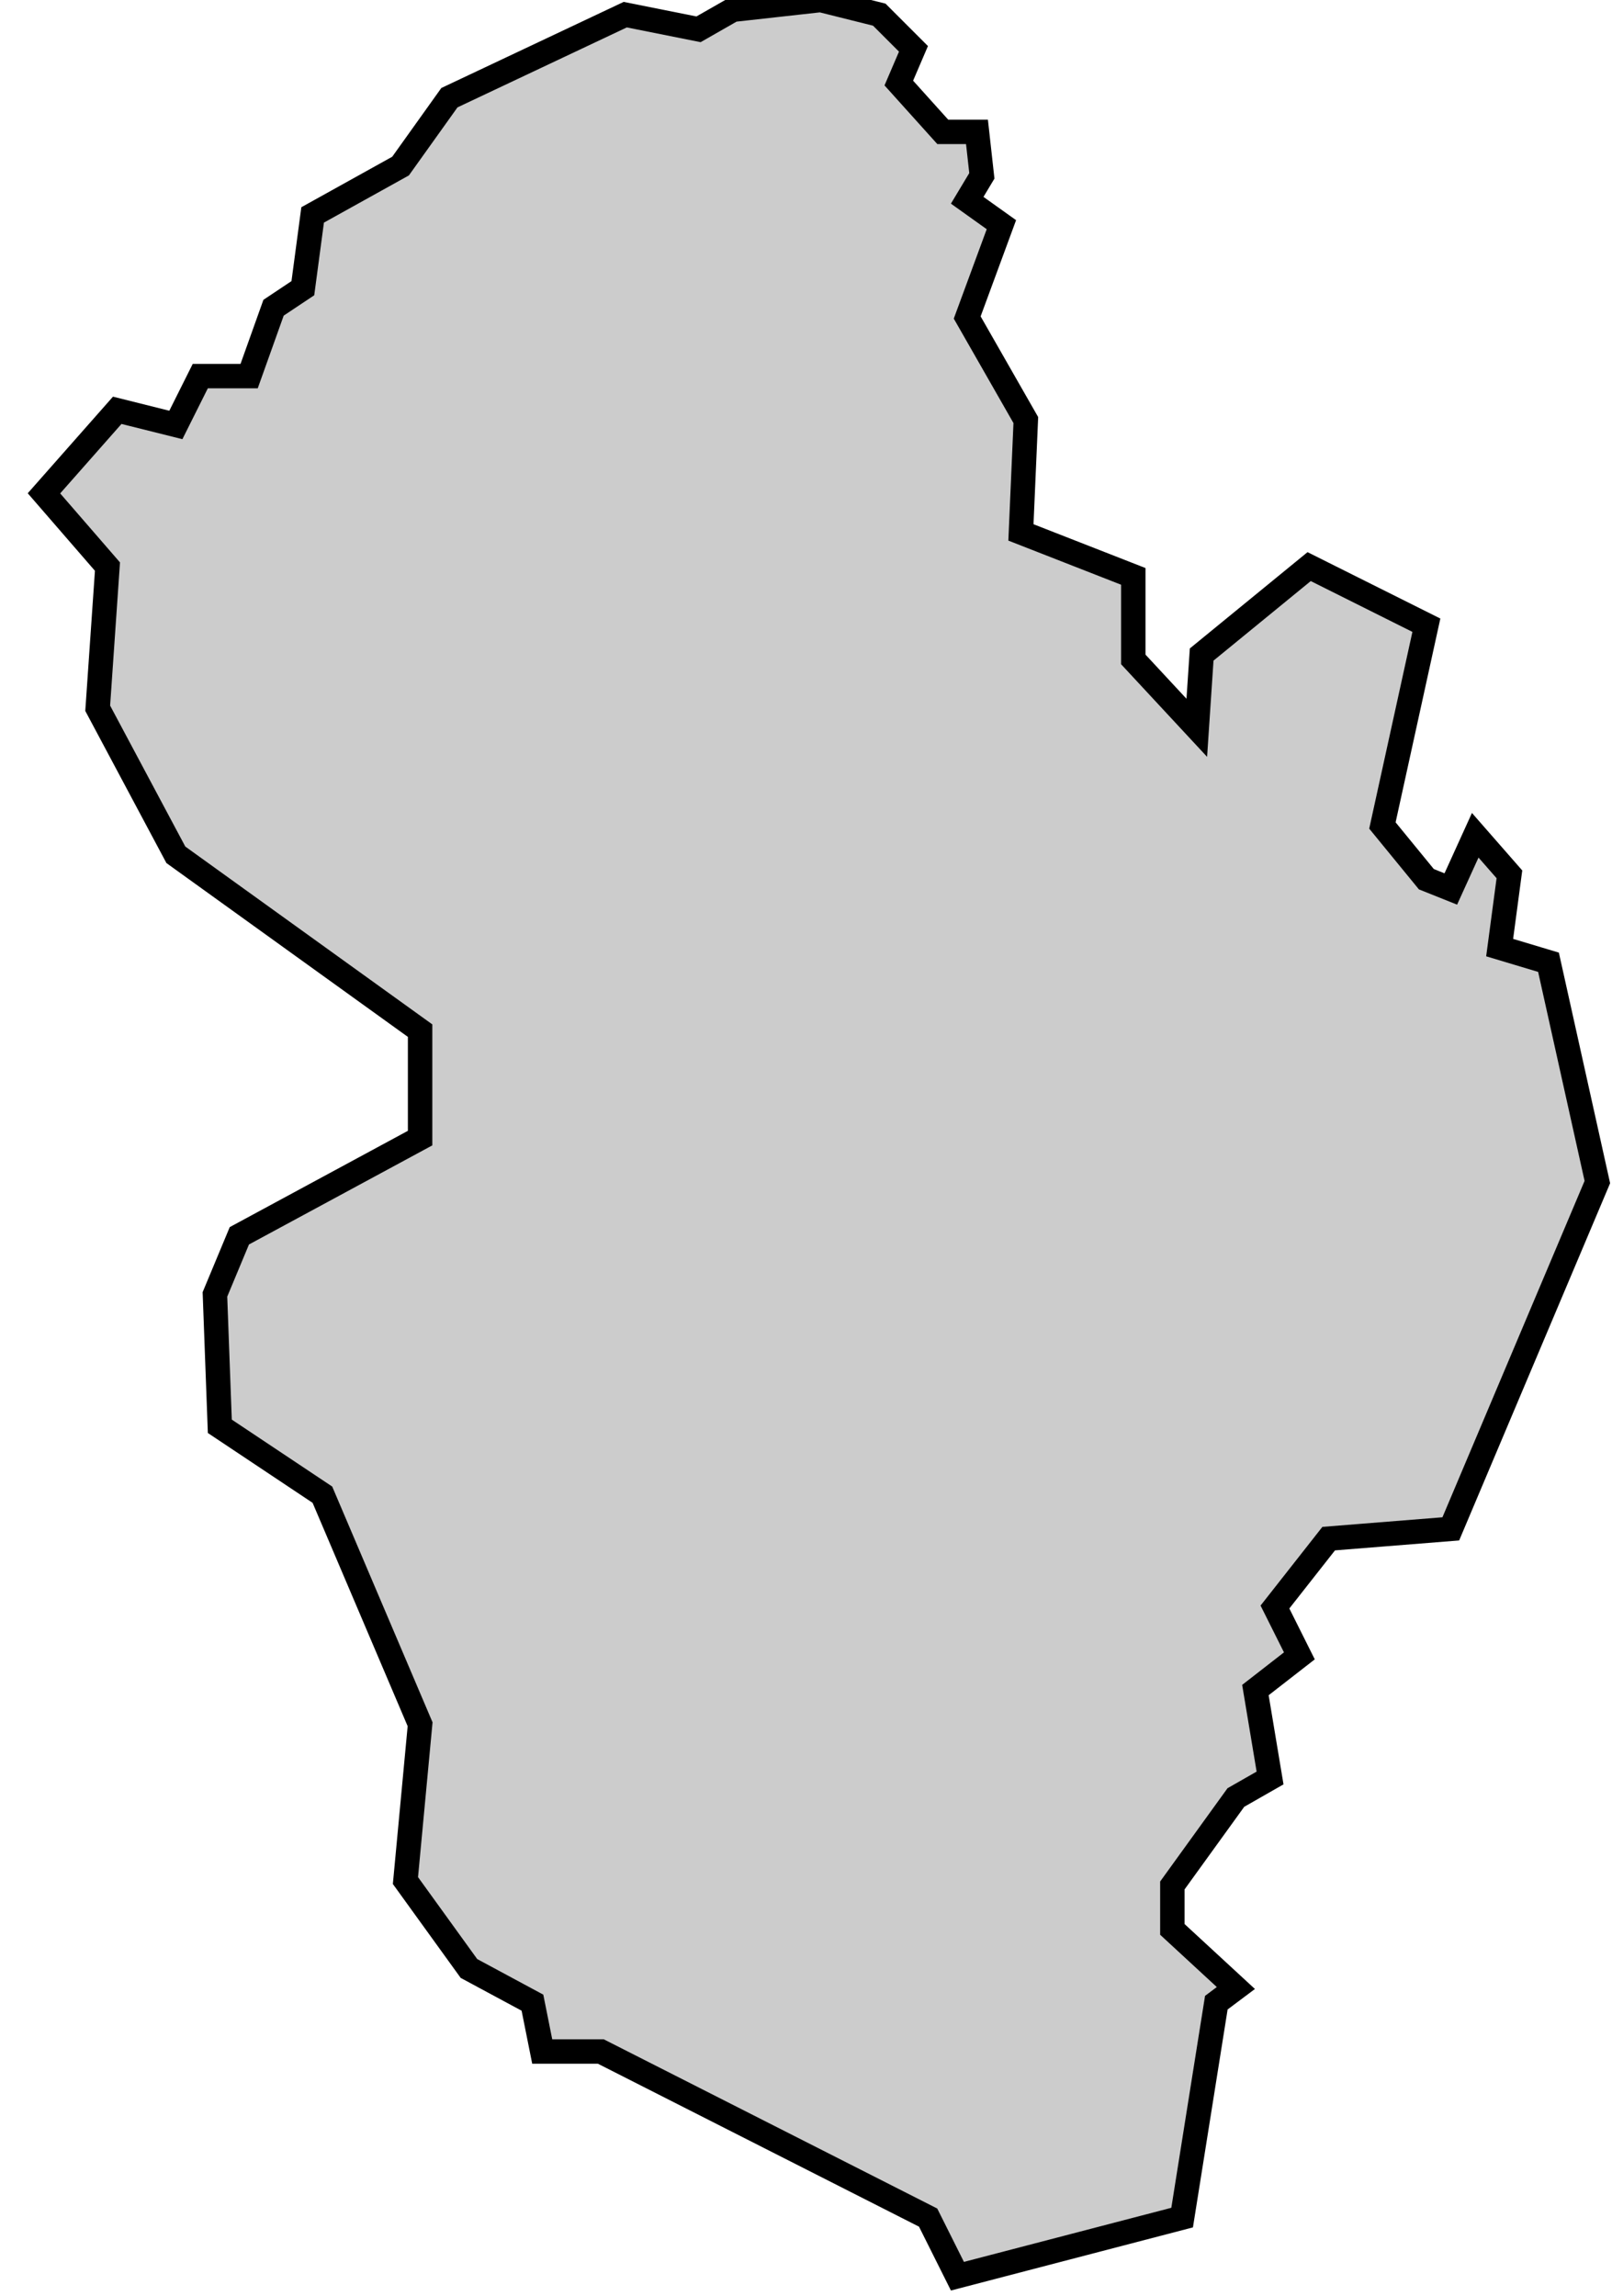 <svg xmlns="http://www.w3.org/2000/svg" viewBox="119 340 33 47">
  <polygon
    id="alcalaten"
    class="pv"
    points="125.4,344.4 127.2,343.4 128.2,342 131.8,340.3 133.3,340.6 134,340.2 135.8,340 137,340.3 137.7,341 137.4,341.7 138.3,342.7 139,342.7 139.1,343.6 138.8,344.1 139.5,344.6 138.8,346.5 140,348.6 139.9,350.9 142.2,351.8 142.2,353.5 143.5,354.9 143.6,353.4 145.8,351.6 148.2,352.8 147.3,356.9 148.2,358 148.7,358.2 149.2,357.1 149.9,357.9 149.7,359.4 150.7,359.7 151.7,364.2 148.7,371.3 146.2,371.5 145.1,372.9 145.6,373.9 144.7,374.6 145,376.4 144.3,376.8 143,378.6 143,379.5 144.3,380.7 143.9,381 143.2,385.4 138.6,386.6 138,385.4 131.3,382 130.1,382 129.9,381 128.6,380.3 127.3,378.5 127.6,375.3 125.6,370.6 123.5,369.2 123.4,366.5 123.9,365.3 127.6,363.3 127.6,361.1 122.6,357.5 121,354.5 121.2,351.6 119.9,350.1 121.4,348.4 122.6,348.7 123.1,347.7 124.1,347.7 124.6,346.3 125.2,345.9 125.4,344.4 125.4,344.4 "
    data-comarca="Alcalaten"
    data-capital="L'Alcora"
    data-pais="Pais Valencia"
    style="fill:#cccccc;stroke:#000000;stroke-width:0.5;"
  />
</svg>